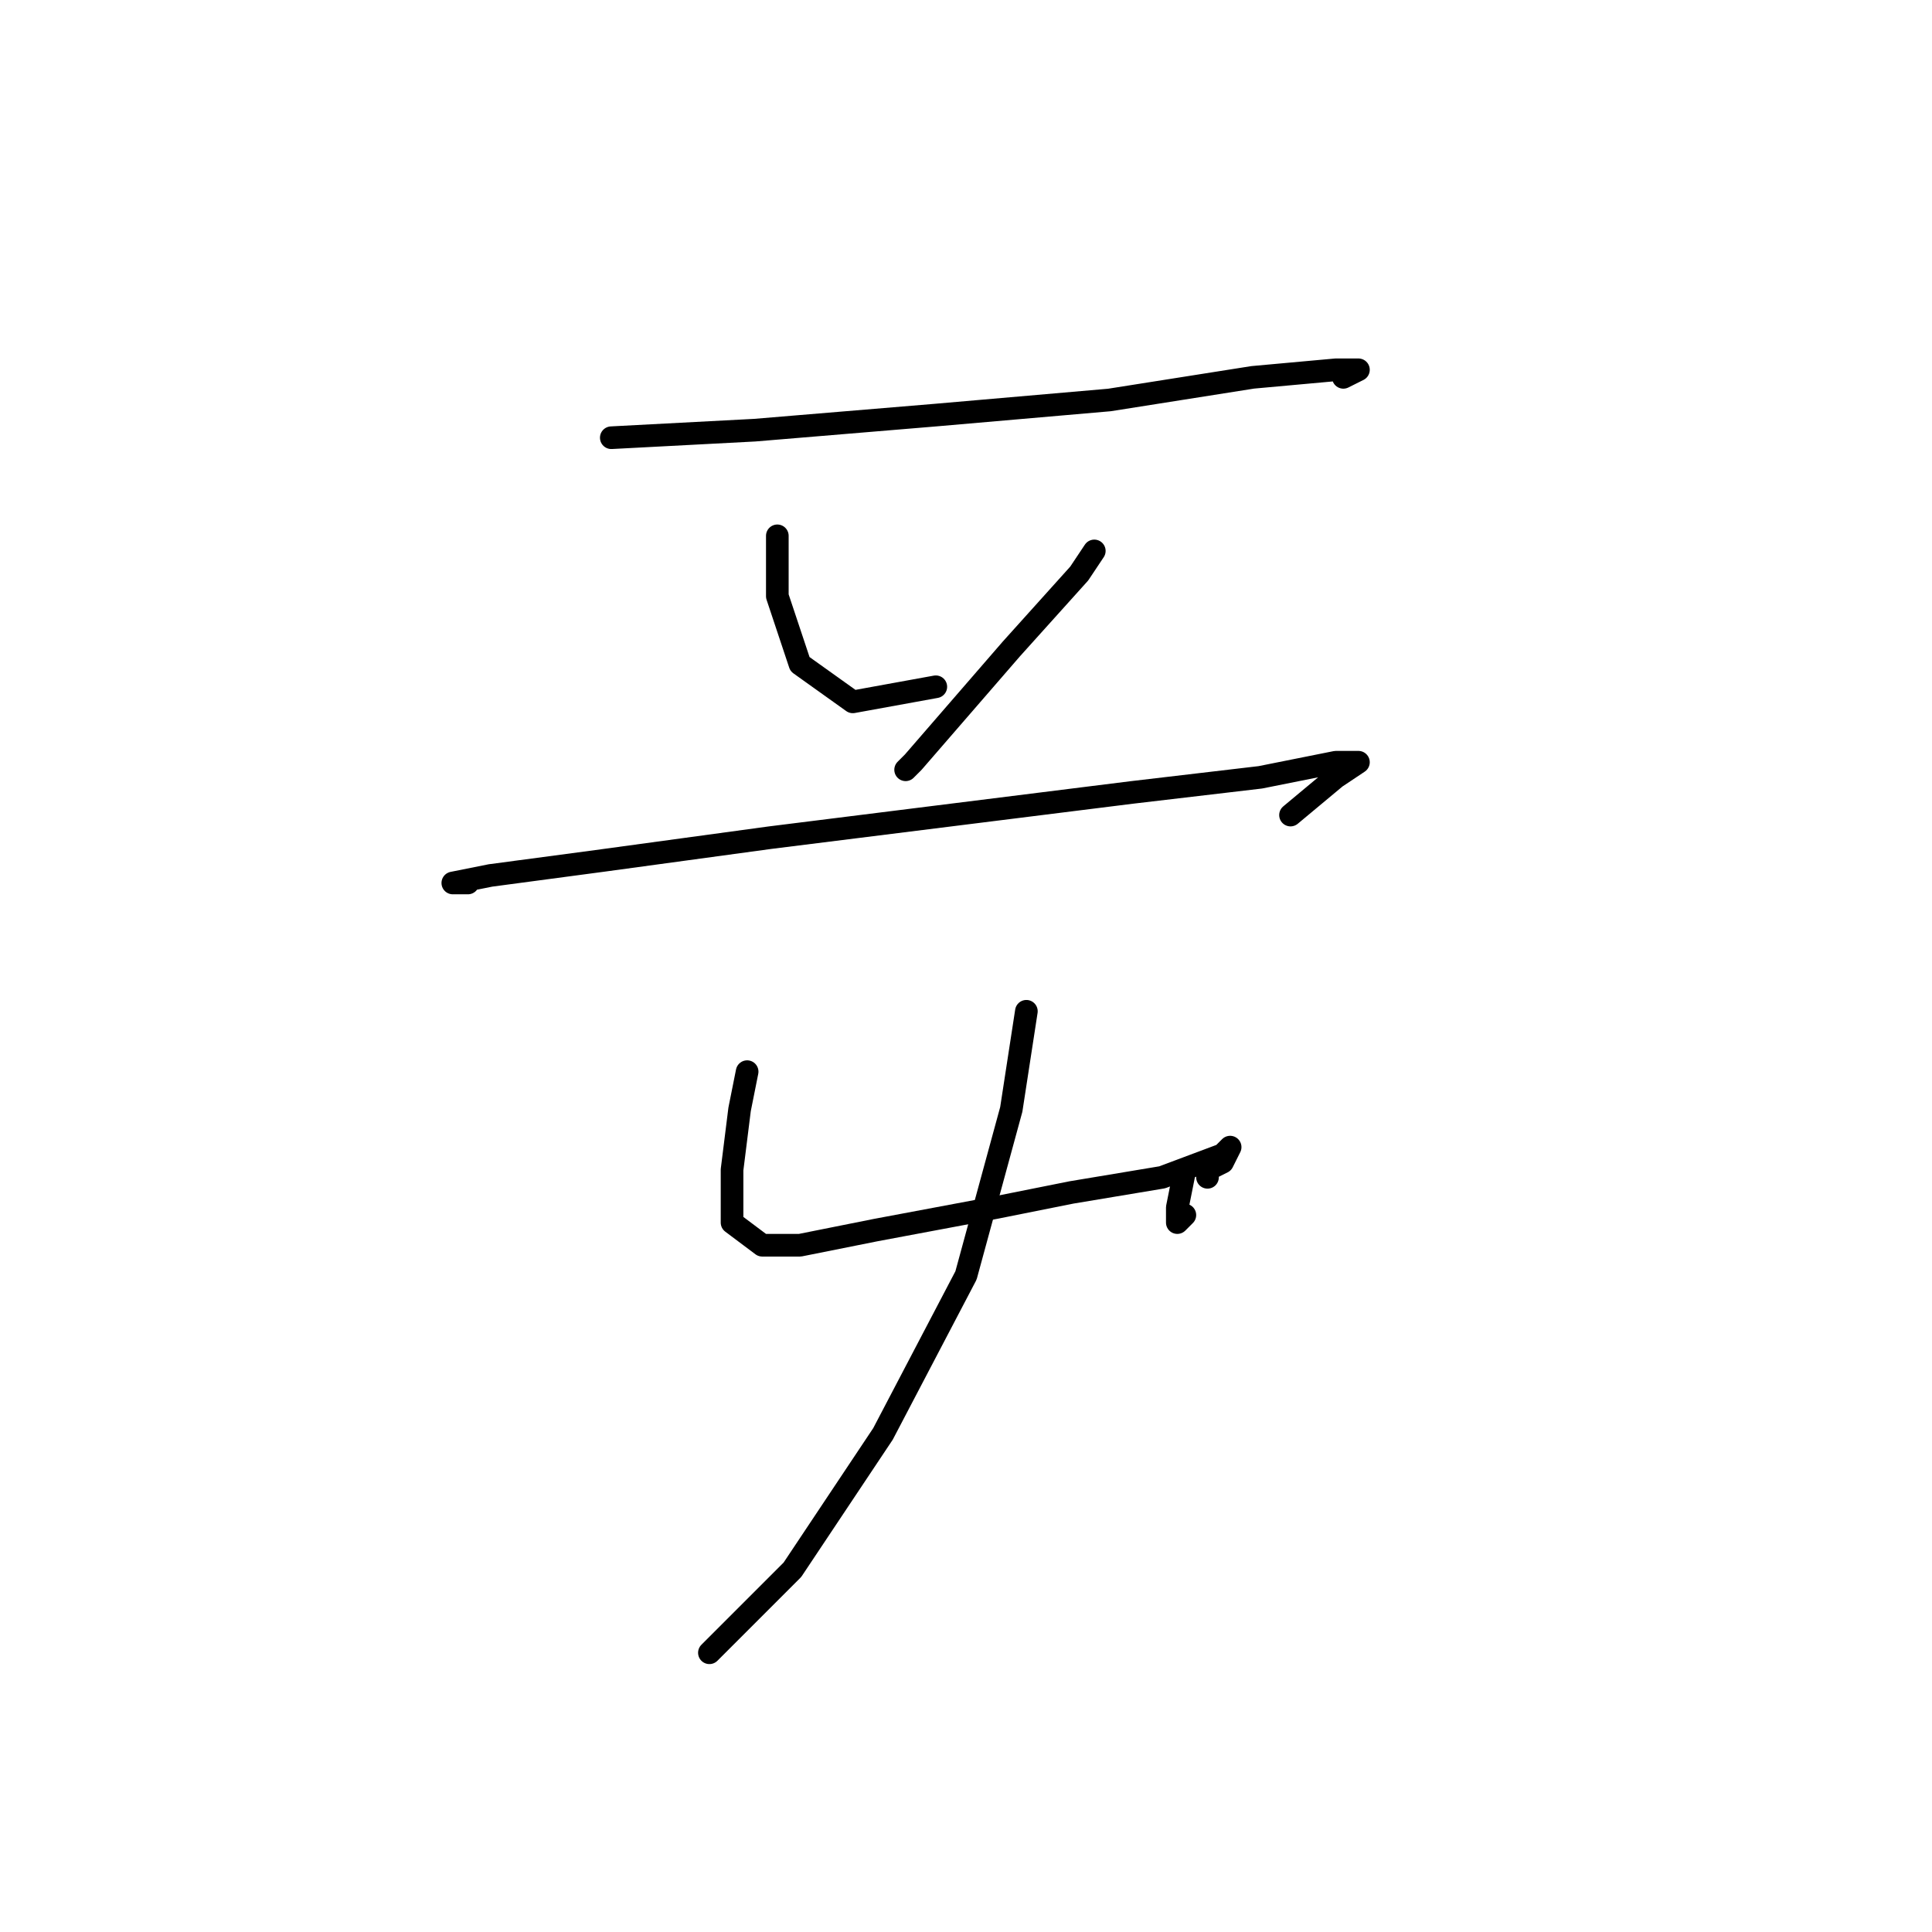 <?xml version="1.0" standalone="no"?>
    <svg width="256" height="256" xmlns="http://www.w3.org/2000/svg" version="1.1">
    <polyline stroke="black" stroke-width="3" stroke-linecap="round" fill="transparent" stroke-linejoin="round" points="81 58 100 57 124 55 147 53 166 50 177 49 180 49 178 50 178 50 " />
        <polyline stroke="black" stroke-width="3" stroke-linecap="round" fill="transparent" stroke-linejoin="round" points="103 71 103 79 106 88 113 93 124 91 124 91 " />
        <polyline stroke="black" stroke-width="3" stroke-linecap="round" fill="transparent" stroke-linejoin="round" points="145 73 143 76 134 86 121 101 120 102 " />
        <polyline stroke="black" stroke-width="3" stroke-linecap="round" fill="transparent" stroke-linejoin="round" points="62 117 60 117 65 116 80 114 102 111 126 108 150 105 167 103 177 101 180 101 177 103 171 108 171 108 " />
        <polyline stroke="black" stroke-width="3" stroke-linecap="round" fill="transparent" stroke-linejoin="round" points="99 142 98 147 97 155 97 162 101 165 106 165 116 163 132 160 142 158 154 156 162 153 163 152 162 154 160 155 160 156 160 156 " />
        <polyline stroke="black" stroke-width="3" stroke-linecap="round" fill="transparent" stroke-linejoin="round" points="157 155 156 160 156 162 157 161 157 161 " />
        <polyline stroke="black" stroke-width="3" stroke-linecap="round" fill="transparent" stroke-linejoin="round" points="136 134 134 147 128 169 117 190 105 208 97 216 94 219 94 219 " />
        </svg>